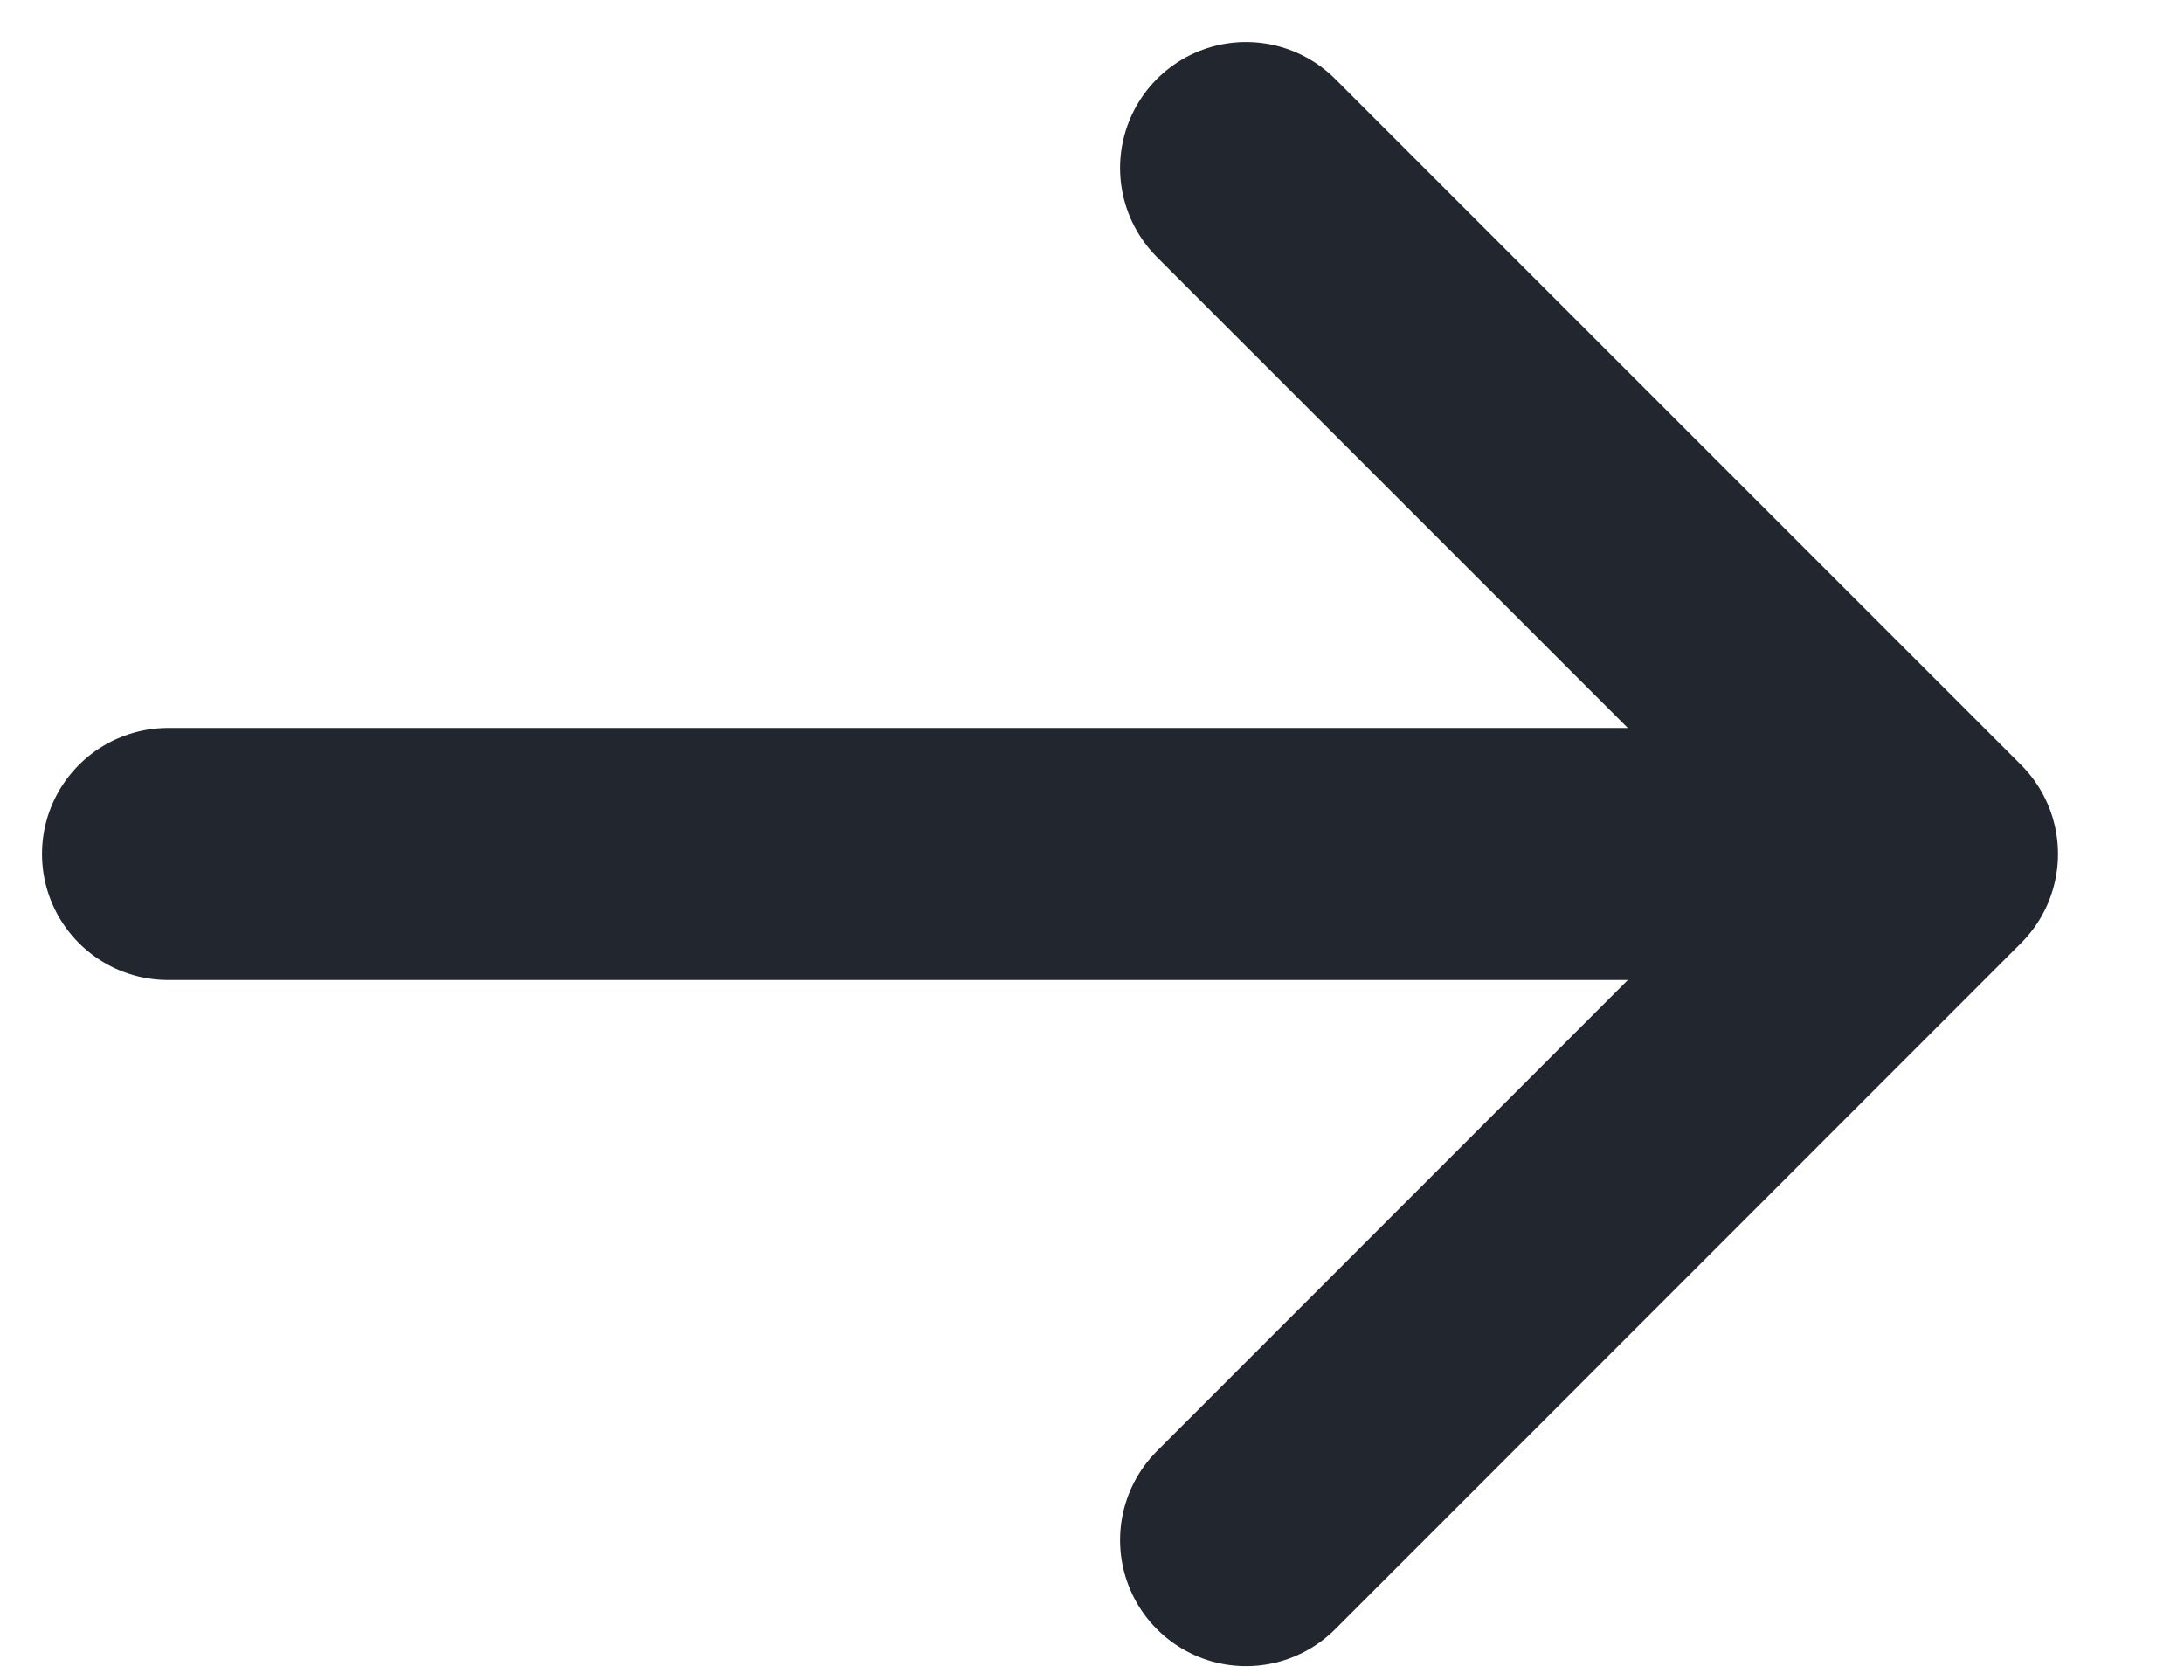 <svg width="13" height="10" viewBox="0 0 13 10" fill="none" xmlns="http://www.w3.org/2000/svg">
<path d="M1 5.083H11.5M11.5 5.083L7.417 1M11.5 5.083L7.417 9.167" stroke="#22272F" stroke-width="1.5" stroke-linecap="round" stroke-linejoin="round"/>
</svg>
